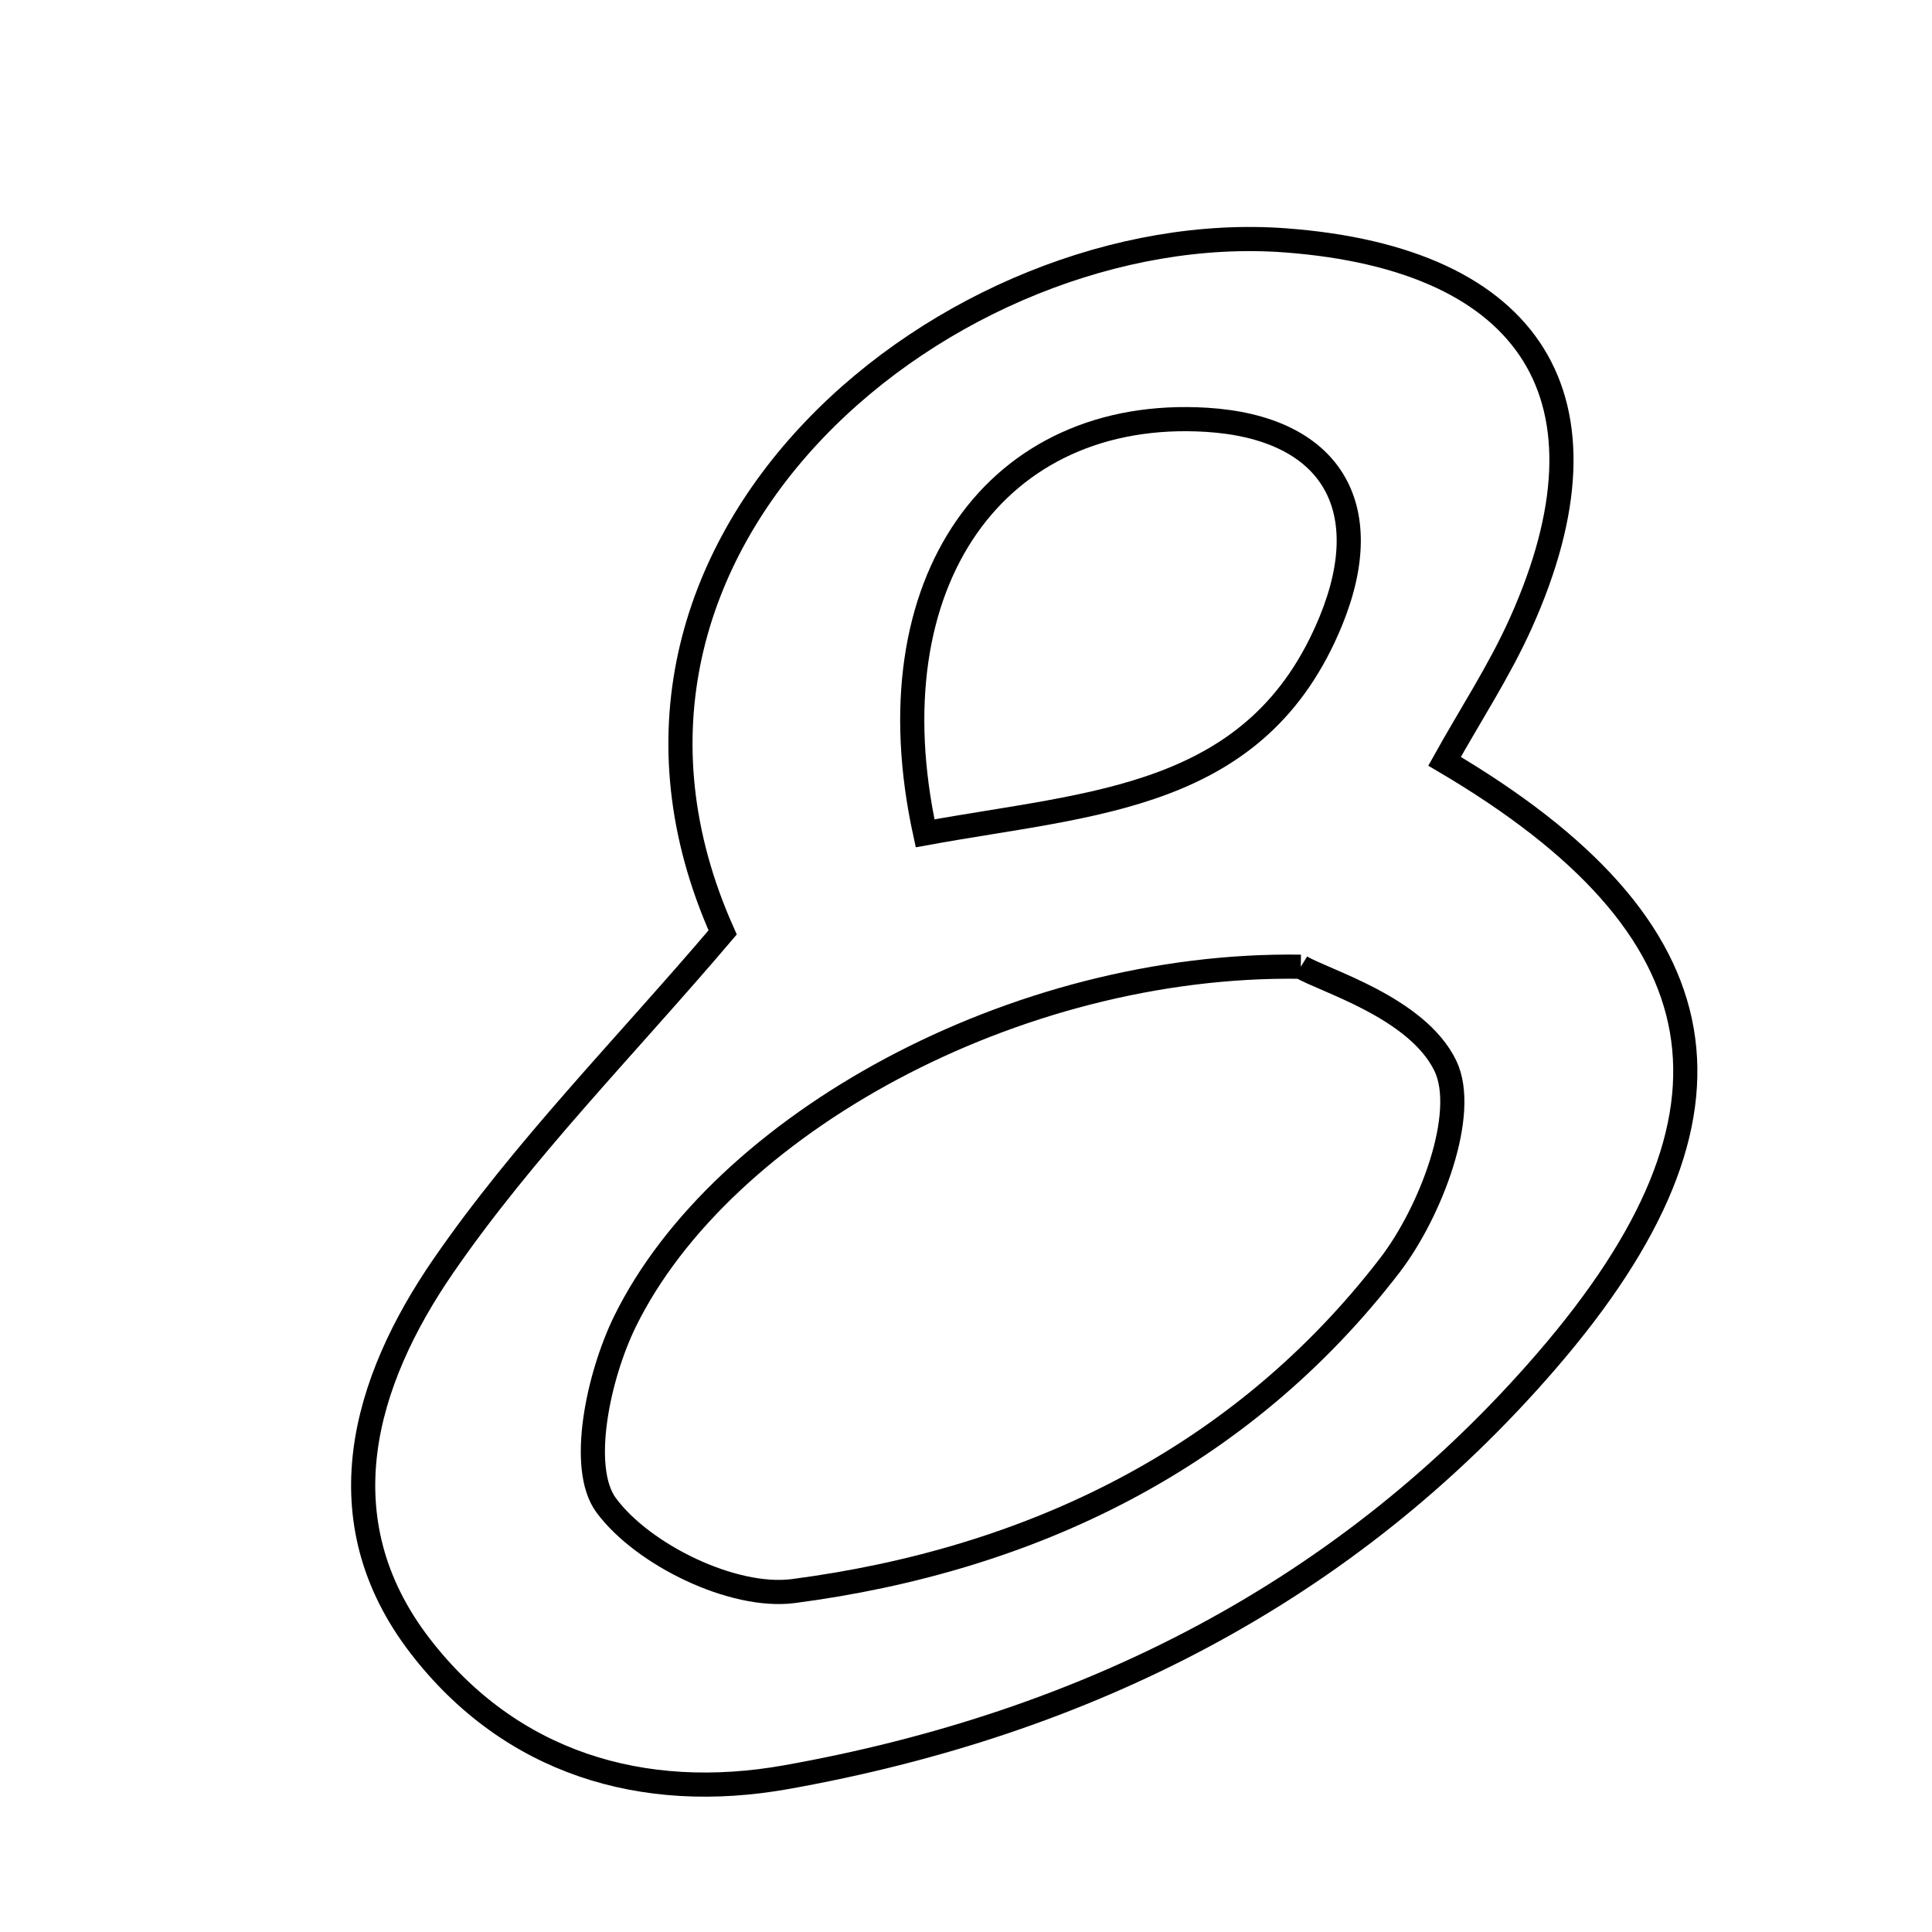 <svg xmlns="http://www.w3.org/2000/svg" viewBox="0.0 0.0 24.0 24.0" height="200px" width="200px"><path fill="none" stroke="black" stroke-width=".3" stroke-opacity="1.0"  filling="0" d="M15.969 2.986 C19.036 3.216 20.14 4.96 18.894 7.736 C18.627 8.332 18.263 8.885 17.945 9.457 C21.447 11.521 21.876 13.816 19.218 16.899 C16.732 19.782 13.489 21.412 9.771 22.076 C7.981 22.396 6.338 21.899 5.22 20.448 C4.009 18.876 4.515 17.167 5.508 15.725 C6.507 14.275 7.769 13.004 8.977 11.583 C6.799 6.707 11.853 2.678 15.969 2.986"></path>
<path fill="none" stroke="black" stroke-width=".3" stroke-opacity="1.0"  filling="0" d="M14.989 5.215 C16.519 5.31 17.119 6.278 16.534 7.71 C15.623 9.939 13.589 9.968 11.492 10.352 C10.807 7.211 12.39 5.055 14.989 5.215"></path>
<path fill="none" stroke="black" stroke-width=".3" stroke-opacity="1.0"  filling="0" d="M16.159 12.009 C16.436 12.18 17.601 12.511 17.954 13.238 C18.241 13.83 17.772 15.058 17.265 15.718 C15.415 18.124 12.801 19.38 9.854 19.765 C9.107 19.862 7.985 19.315 7.53 18.699 C7.187 18.234 7.434 17.088 7.764 16.415 C8.962 13.976 12.599 11.956 16.159 12.009"></path></svg>